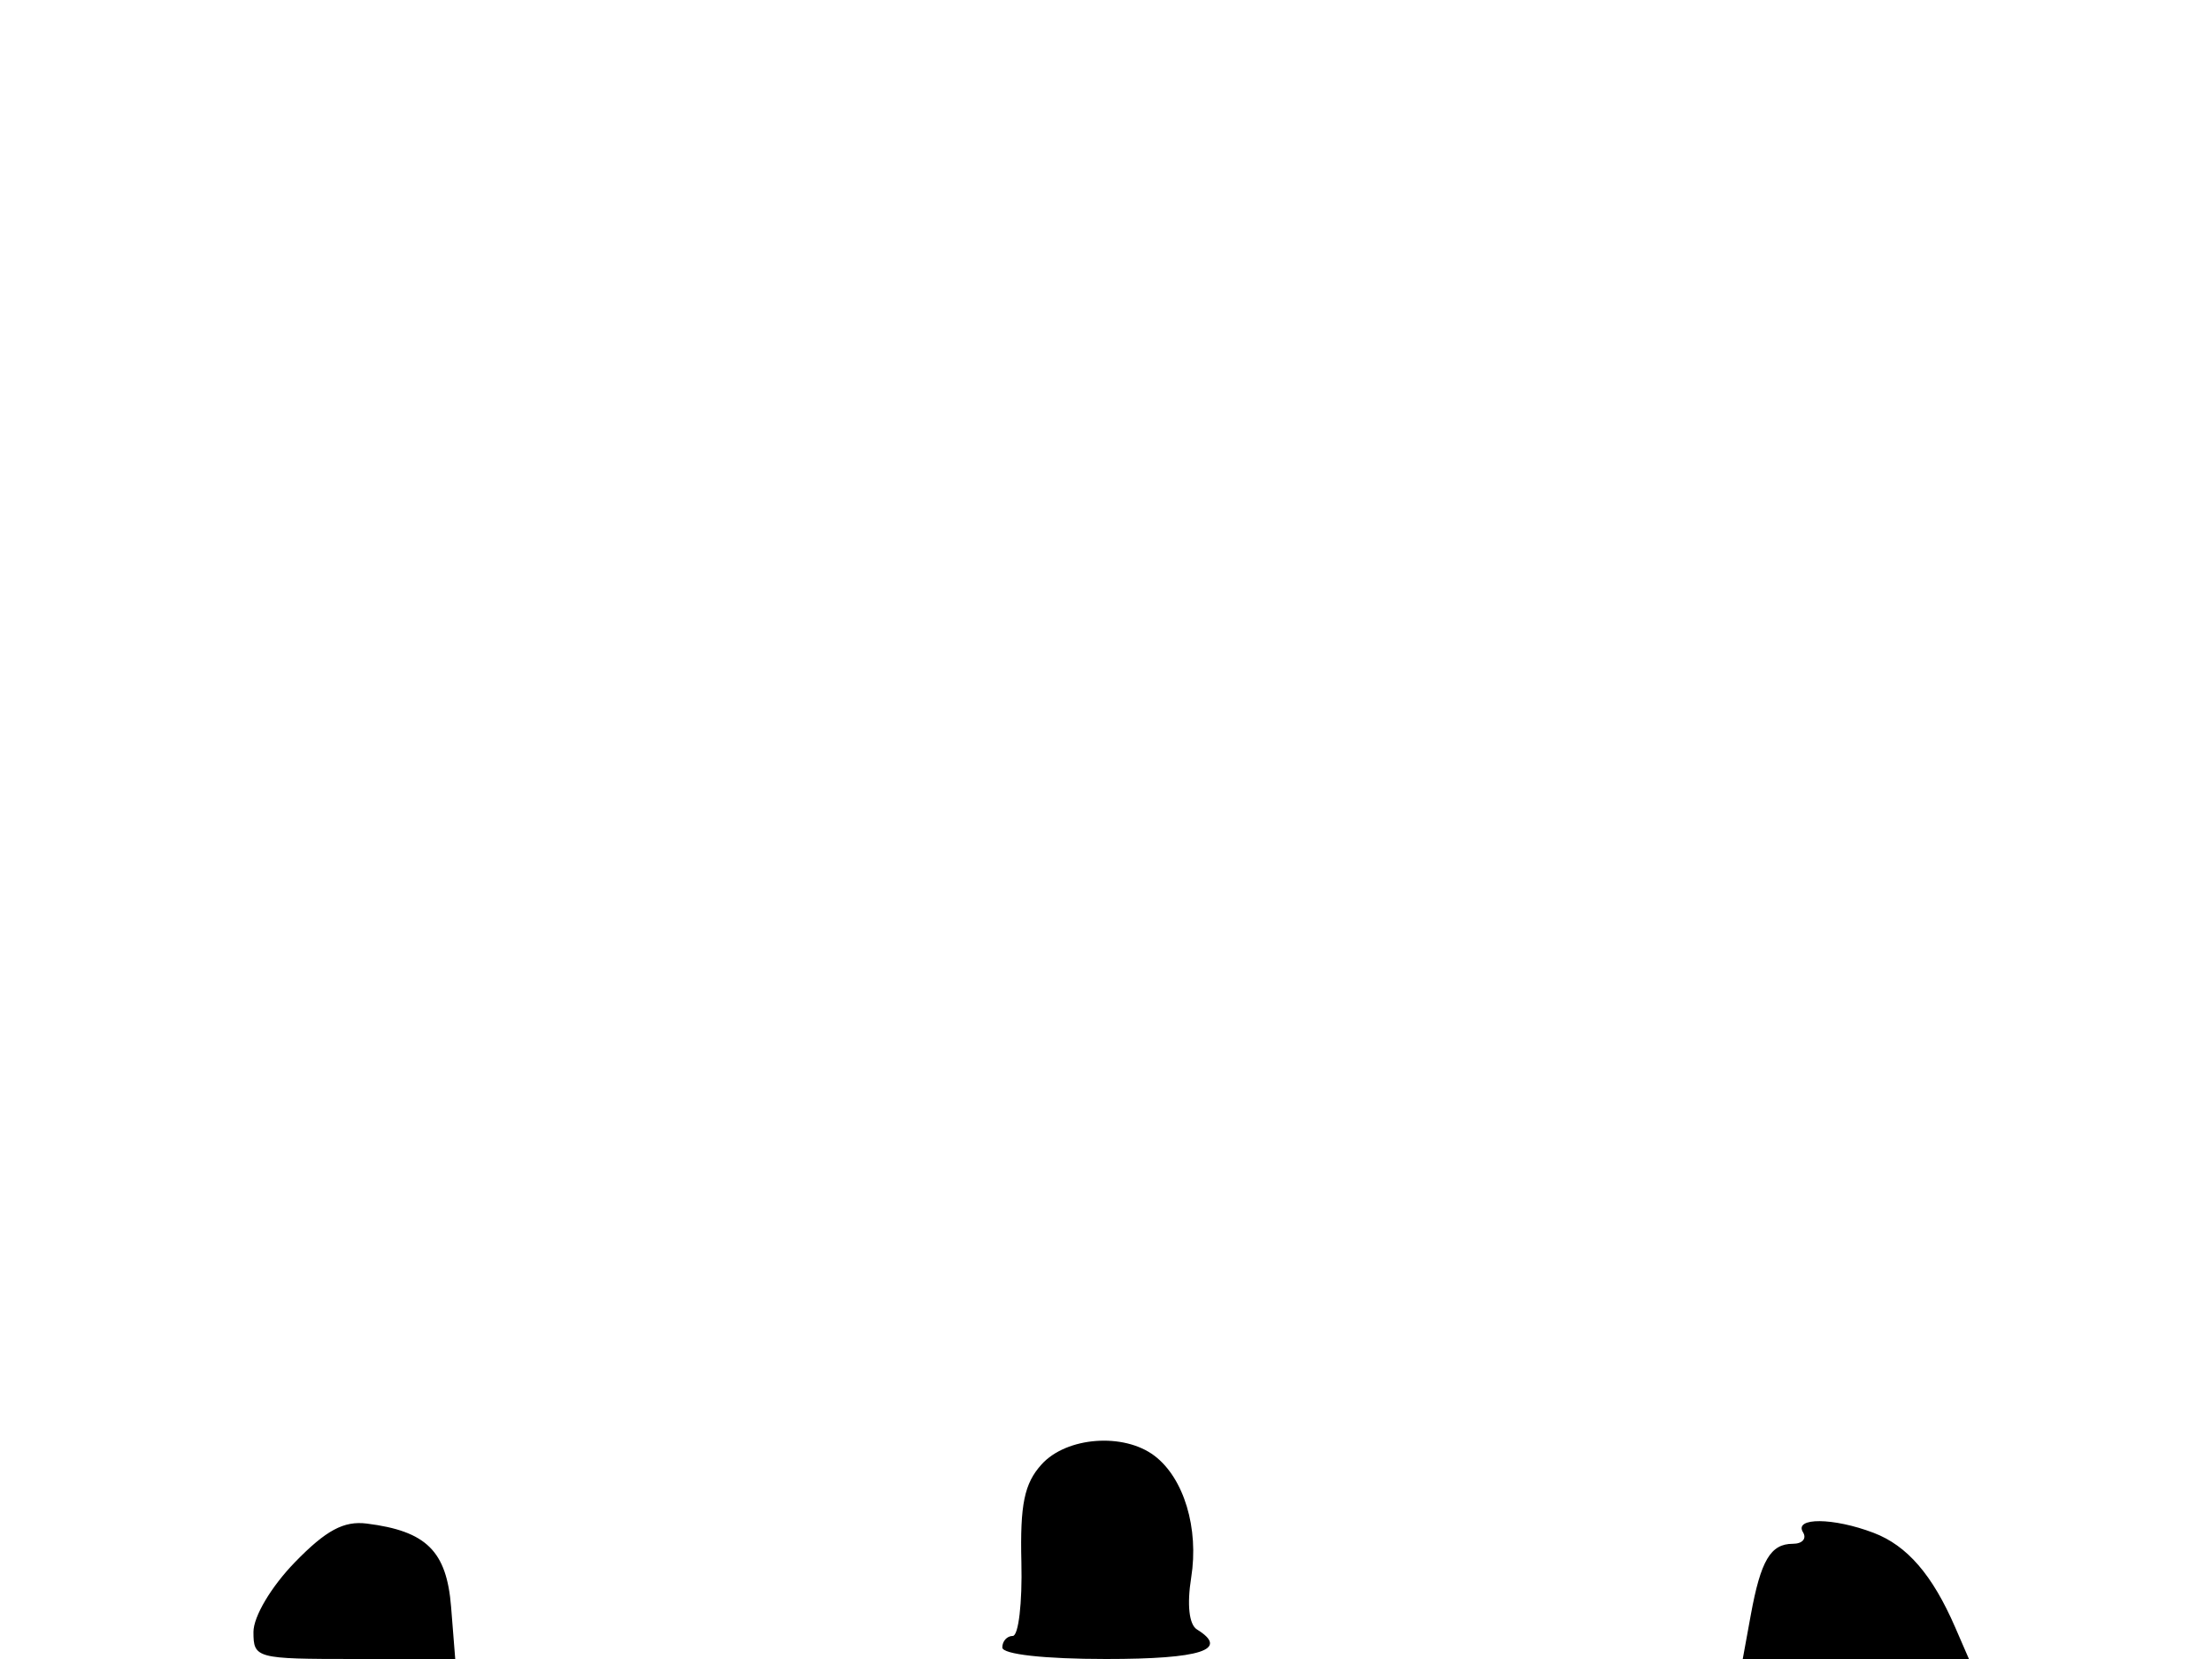 <svg xmlns="http://www.w3.org/2000/svg" width="192" height="144" viewBox="0 0 192 144" version="1.1">
	<path d="M 90.405 127.112 C 88.906 128.773, 88.533 130.586, 88.656 135.612 C 88.742 139.125, 88.405 142, 87.906 142 C 87.408 142, 87 142.450, 87 143 C 87 143.593, 90.667 144, 96 144 C 104.267 144, 106.743 143.195, 103.892 141.433 C 103.211 141.012, 103.019 139.284, 103.393 136.942 C 104.078 132.662, 102.767 128.306, 100.211 126.363 C 97.538 124.333, 92.569 124.712, 90.405 127.112 M 25.592 135.608 C 23.541 137.721, 22 140.313, 22 141.653 C 22 143.937, 22.236 144, 30.757 144 L 39.514 144 39.155 139.480 C 38.769 134.633, 37.016 132.898, 31.842 132.245 C 29.841 131.993, 28.295 132.825, 25.592 135.608 M 156.500 133 C 156.840 133.550, 156.443 134, 155.618 134 C 153.687 134, 152.833 135.443, 151.968 140.173 L 151.269 144 161.086 144 L 170.903 144 169.702 141.234 C 167.726 136.686, 165.537 134.155, 162.624 133.047 C 159.132 131.719, 155.692 131.693, 156.500 133" stroke="none" fill="black" fill-rule="evenodd"/>
</svg>